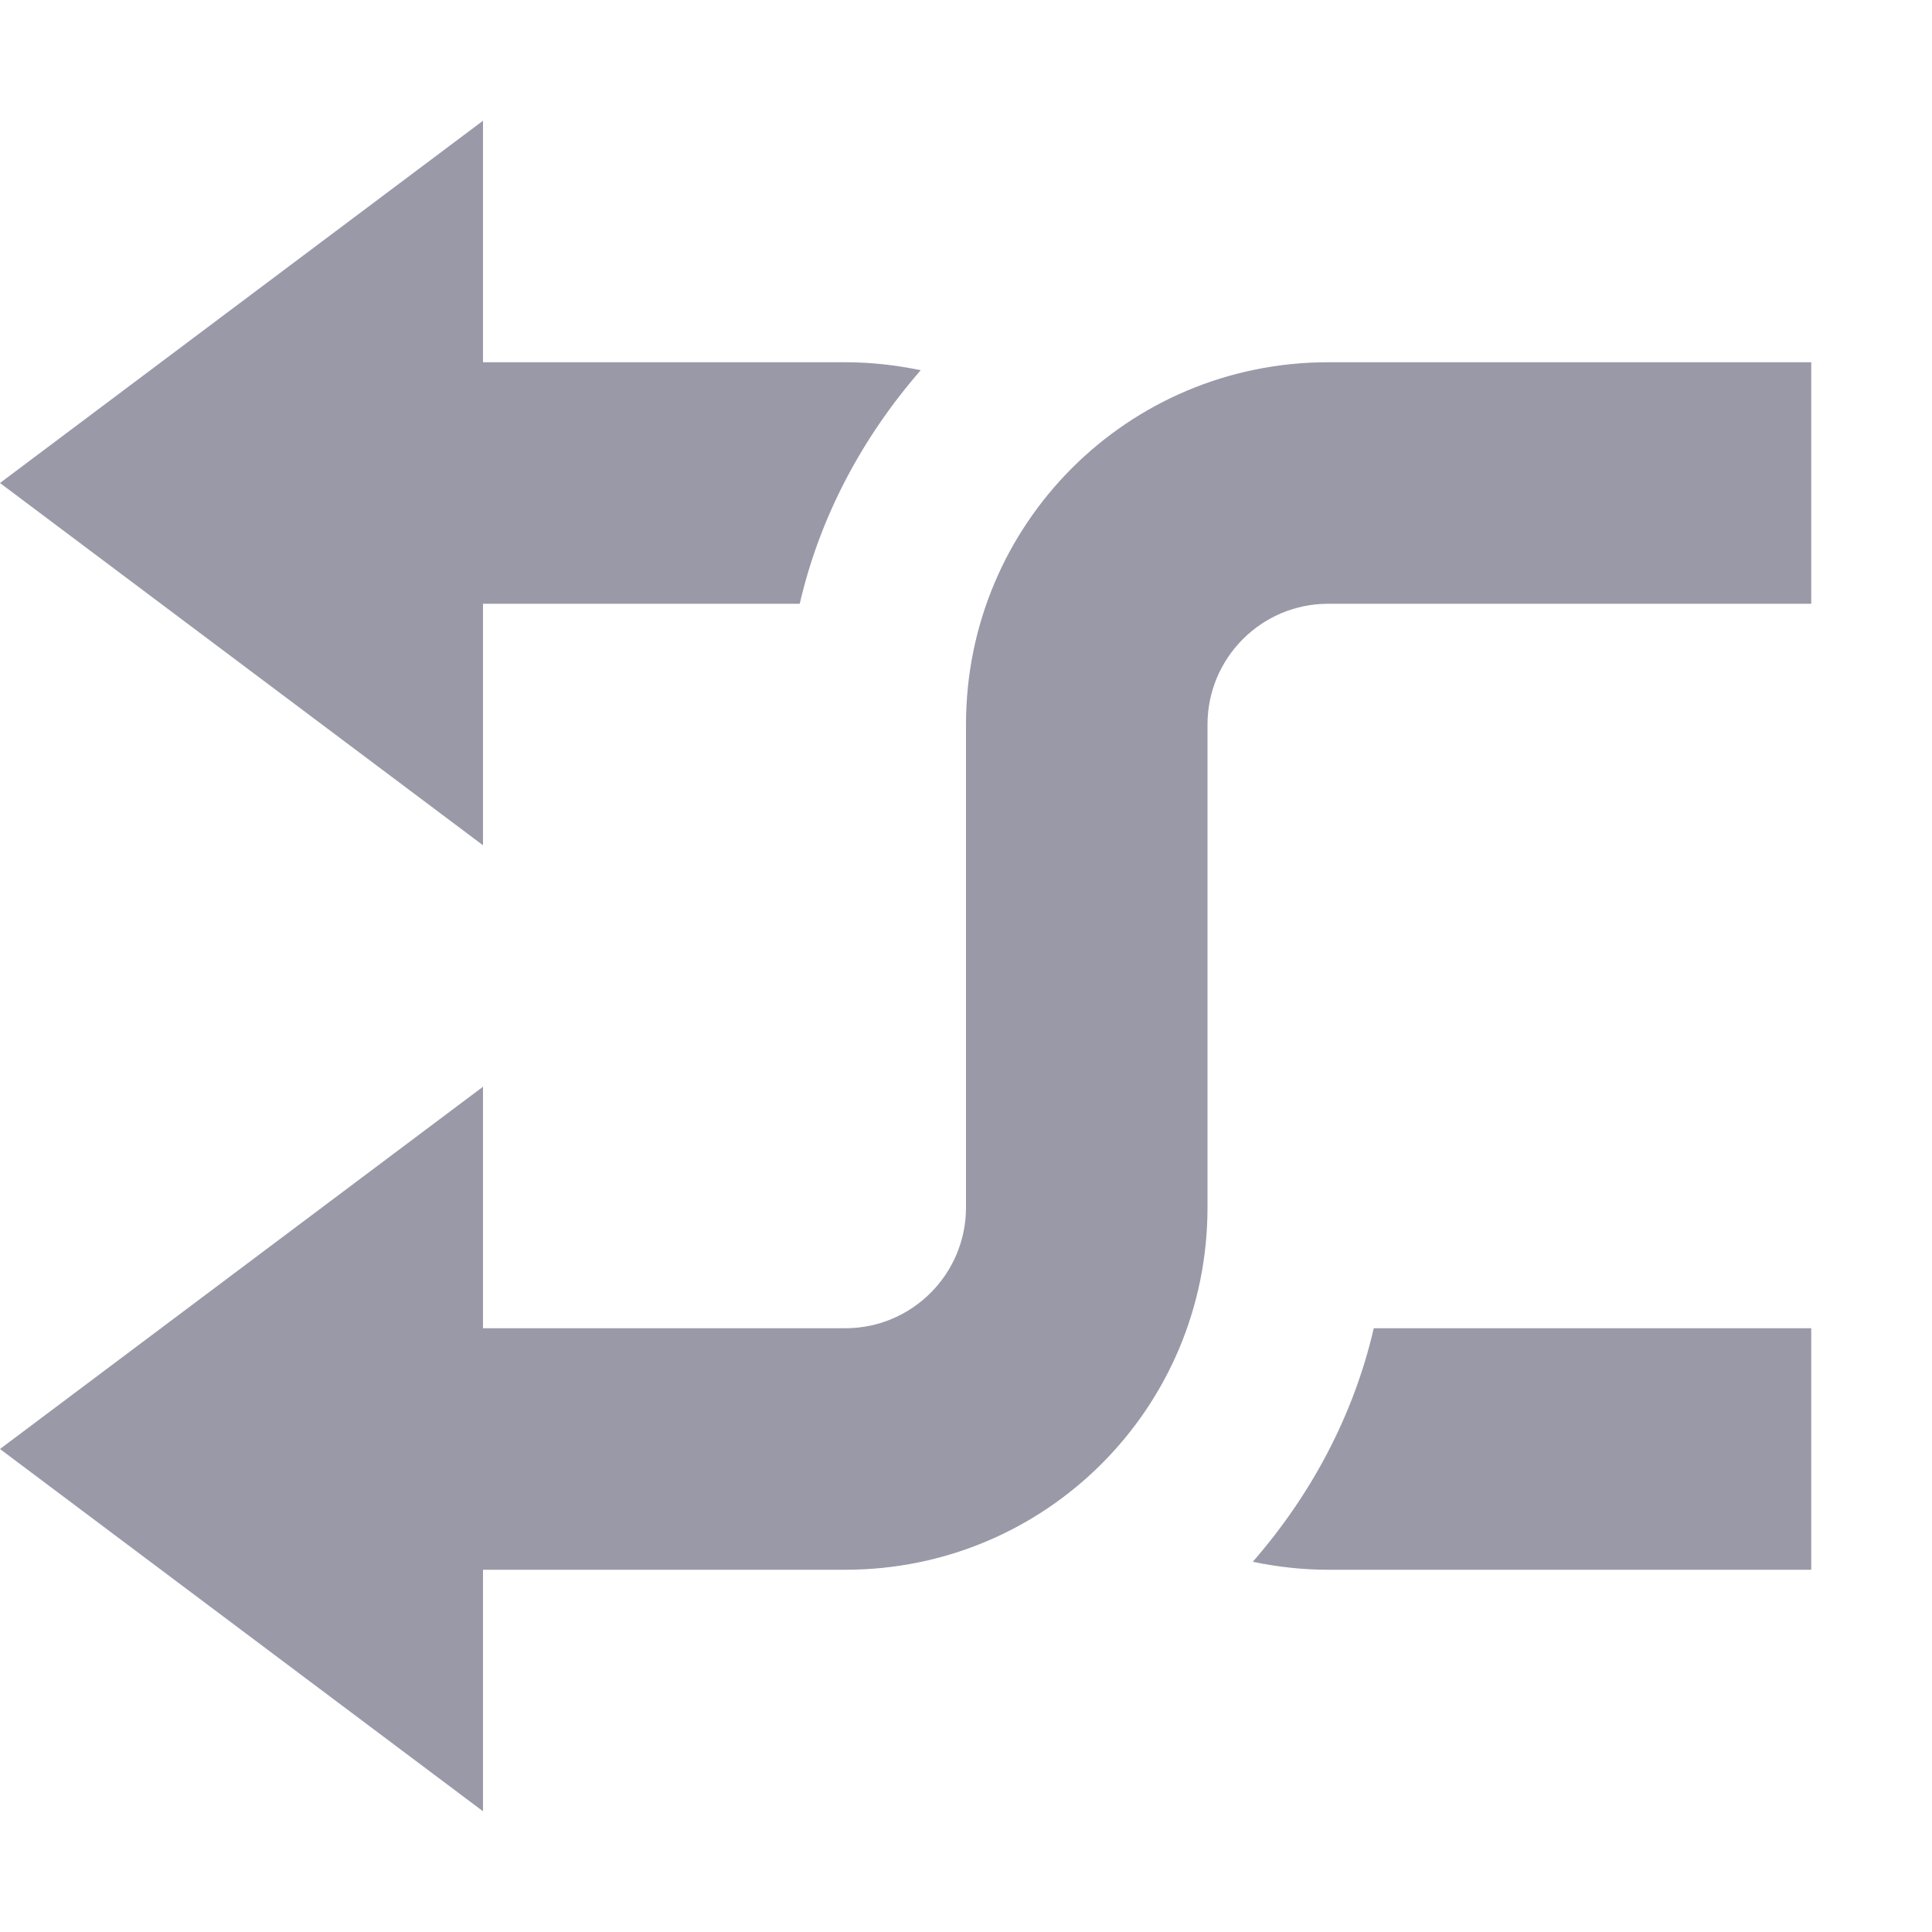 <svg xmlns="http://www.w3.org/2000/svg" width="16" height="16" version="1.1">
 <path style="fill:#9999a8" d="M 3,13 V 11 H 7 C 7.554,11 8,10.55 8,10 V 6 C 8,4.34 9.338,3 11,3 H 15 V 5 H 11 C 10.446,5 10,5.45 10,6 V 10 C 10,11.66 8.662,13 7,13 Z"/>
 <path style="fill:#9999a8" d="M 3,3 V 5 H 6.623 C 6.792,4.27 7.146,3.616 7.625,3.066 7.423,3.024 7.215,3 7,3 Z M 11.377,11 C 11.208,11.73 10.854,12.384 10.375,12.934 10.577,12.976 10.785,13 11,13 H 15 V 11 Z"/>
 <path style="fill:#9999a8" d="M 4,1 V 7 L 0,4 Z"/>
 <path style="fill:#9999a8" d="M 4,9 V 15 L 0,12 Z"/>
</svg>
